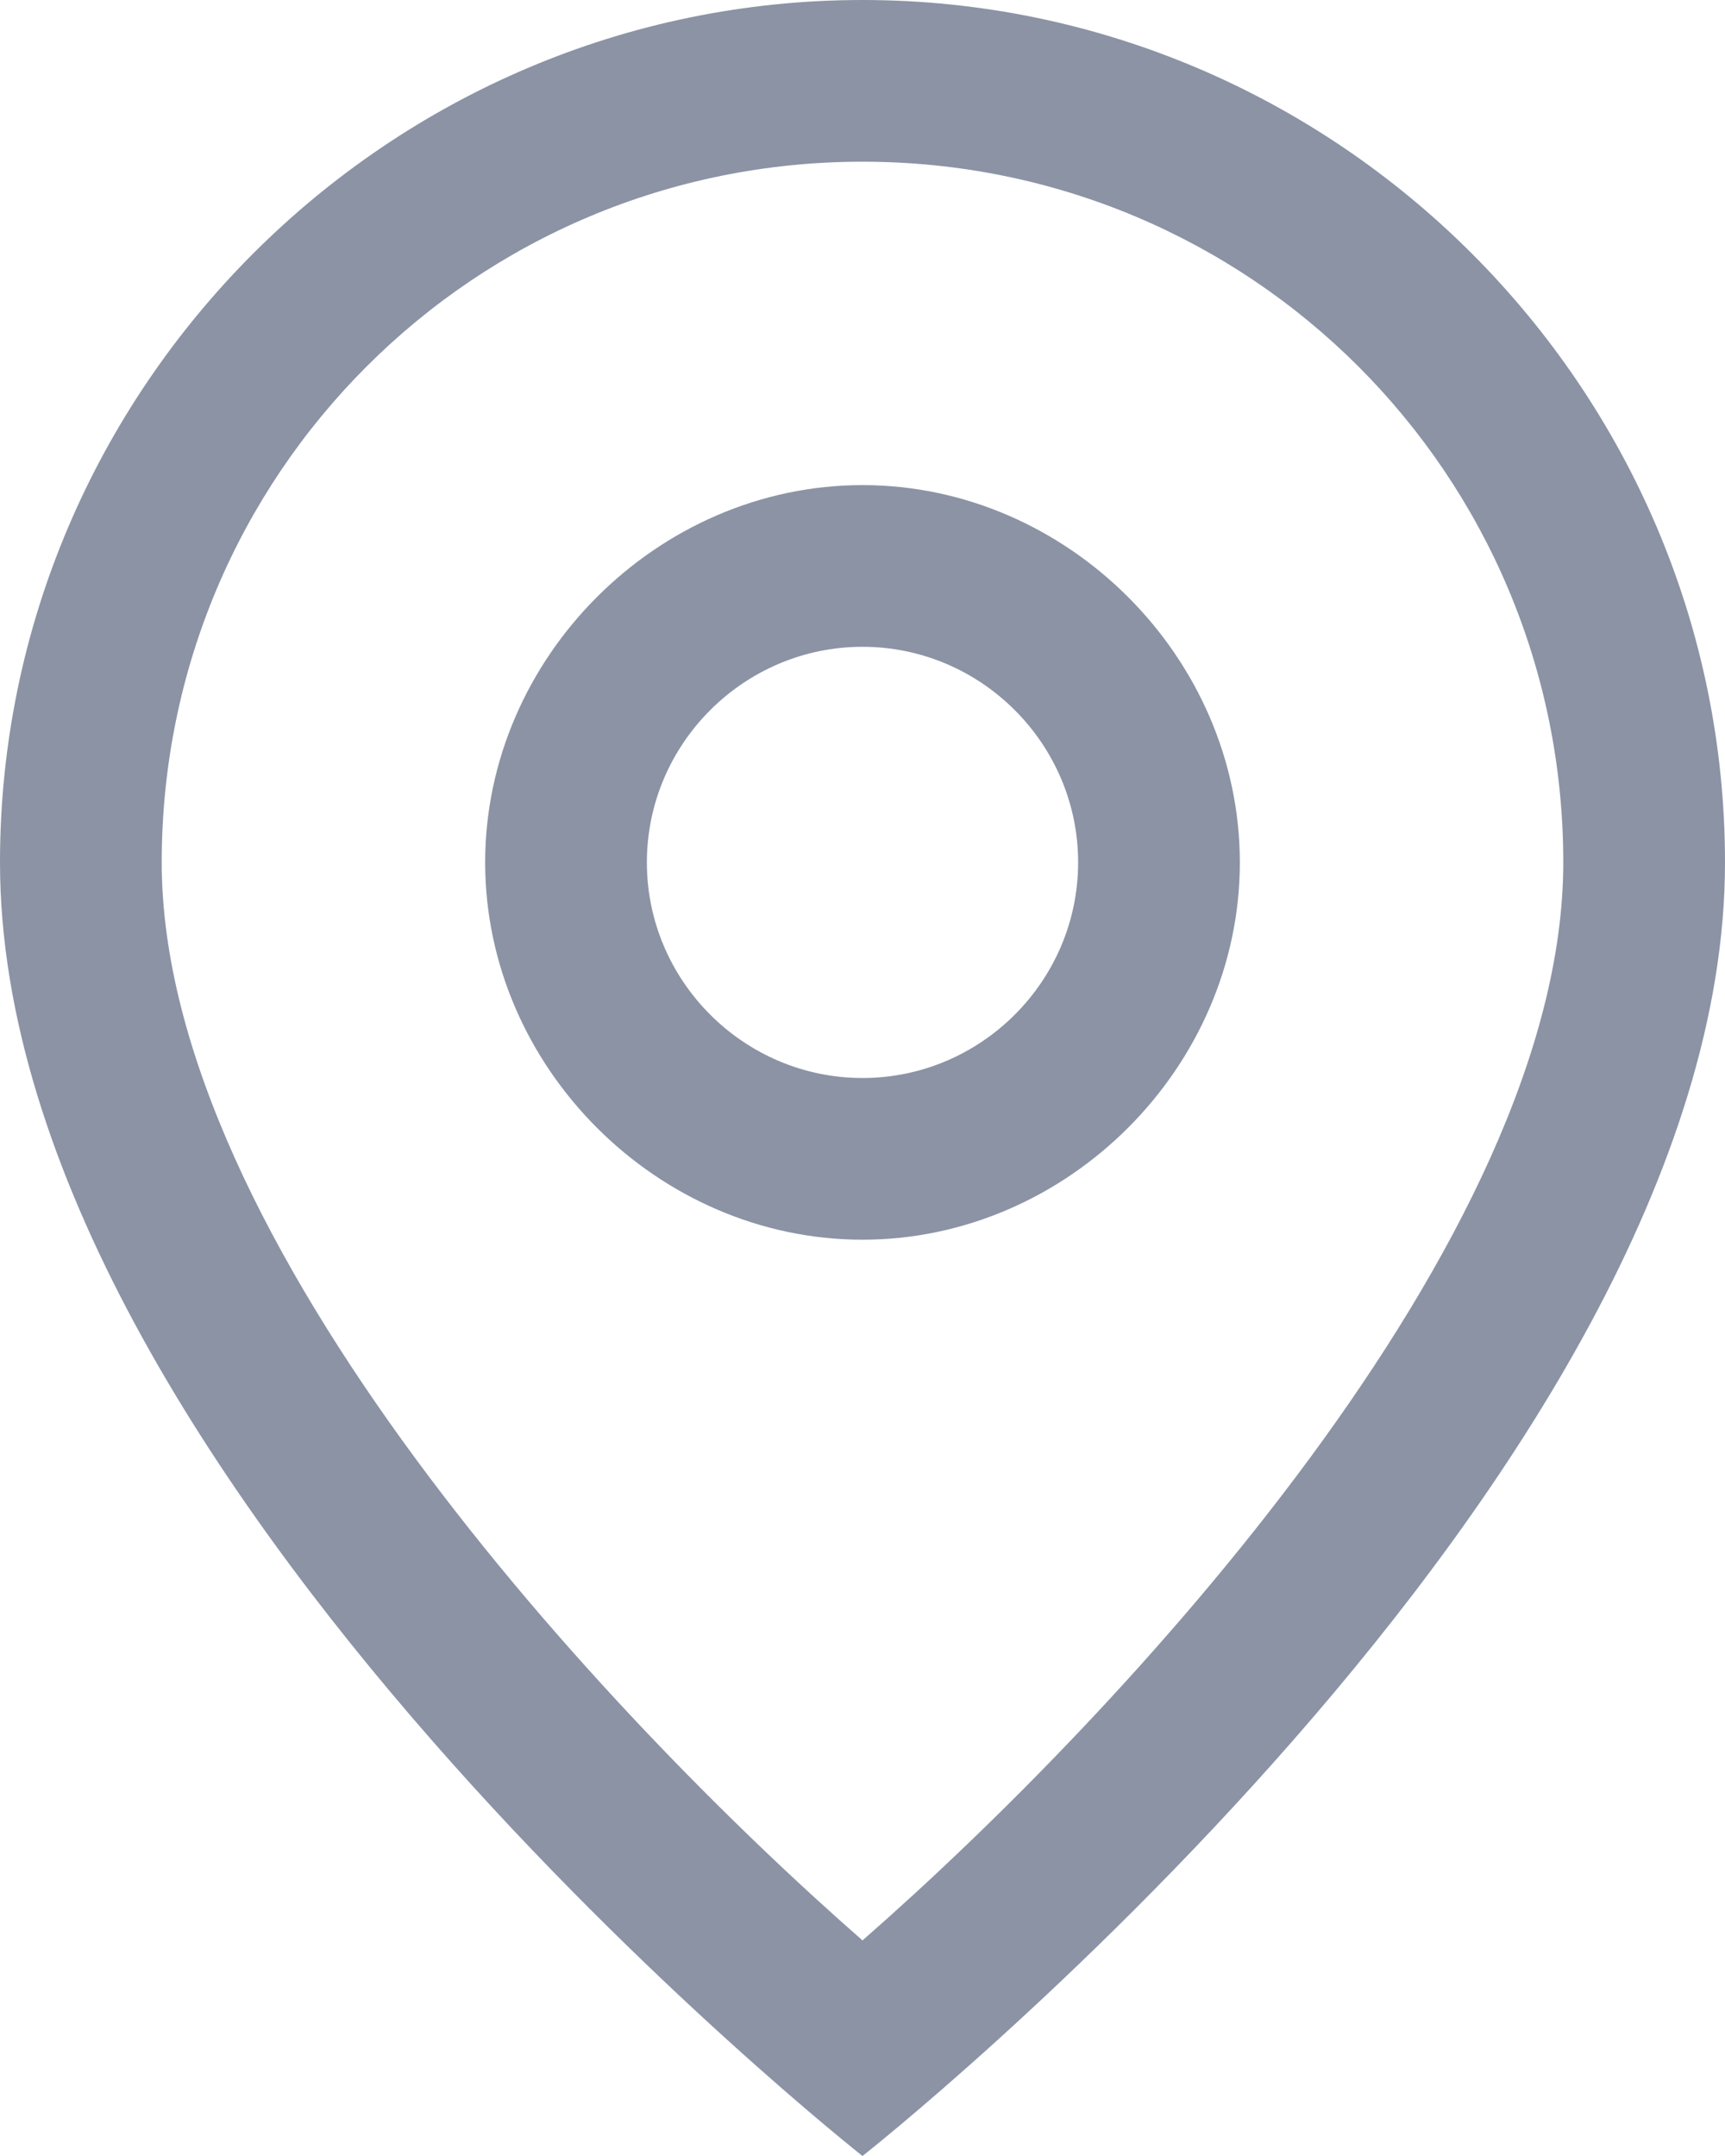 <svg width="16" height="20" viewBox="0 0 16 20" fill="none" xmlns="http://www.w3.org/2000/svg">
    <path d="M8 1.5C11.6 1.5 14.5 4.4 14.5 8C14.5 11.5 10.4 15.9 8 18C5.6 15.9 1.5 11.5 1.5 8C1.5 4.4 4.4 1.5 8 1.5ZM8 0C3.6 0 0 3.6 0 8C0 13.7 8 20 8 20C8 20 16 13.7 16 8C16 3.6 12.4 0 8 0Z" fill="#8B93A5" />
    <path d="M8 6C9.1 6 10 6.9 10 8C10 9.1 9.1 10 8 10C6.9 10 6 9.1 6 8C6 6.9 6.9 6 8 6ZM8 4.5C6.1 4.5 4.5 6.1 4.5 8C4.5 9.9 6.1 11.5 8 11.5C9.9 11.5 11.5 9.9 11.5 8C11.5 6.1 9.9 4.5 8 4.5Z" fill="#8B93A5" />
</svg>
